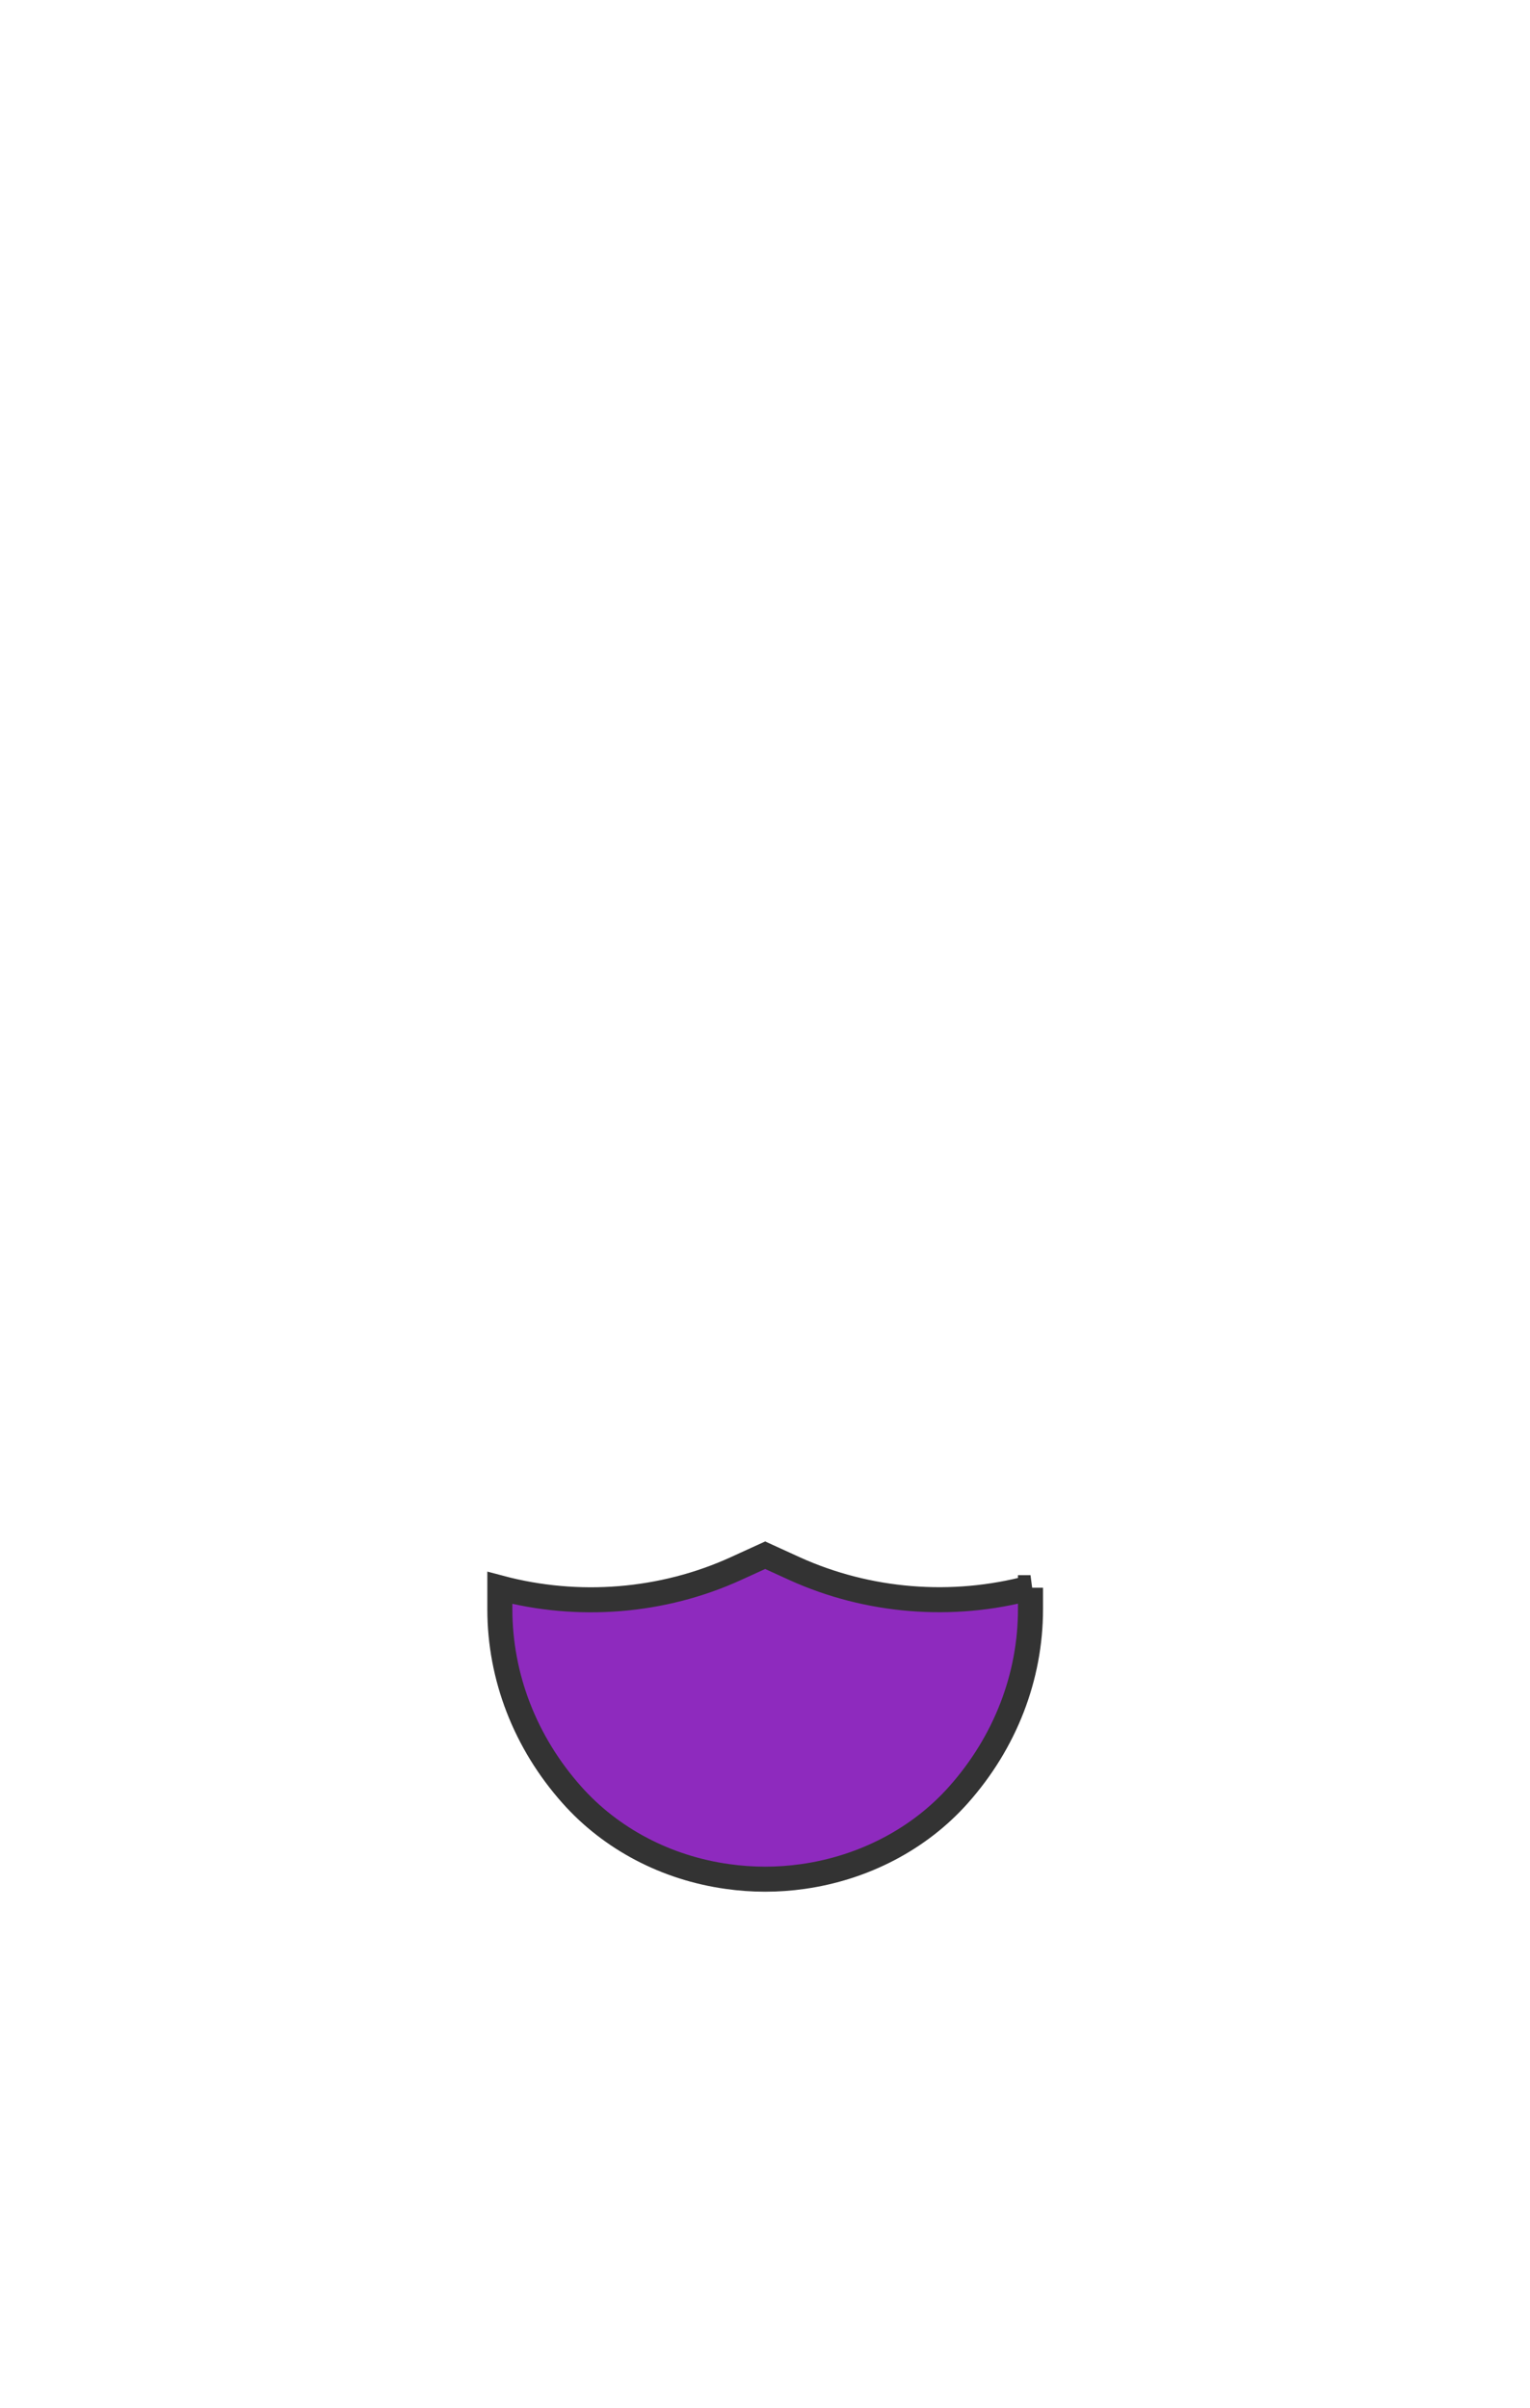 <svg width="899" height="1415" xmlns="http://www.w3.org/2000/svg"><g fill="none" fill-rule="evenodd"><path d="M147.7 530.5h603.7V772H147.7z"/><path d="M605.5 933v12.6c0 39.8-14.9 78.3-42.3 109.1-22.9 25.8-55.5 42.9-91.4 48-14.7 2.1-29.7 2.1-44.4 0-35.9-5-68.4-22.1-91.4-48-27.4-30.8-42.3-69.3-42.3-109.1v-12.5c46.1 12.3 95.6 8.3 138.6-11.3l17.3-7.9 17.3 7.9c43 19.5 92.5 23.6 138.6 11.2z" stroke="#333" stroke-width="14.716" fill="#8E2ABE" fill-rule="nonzero"/></g></svg>